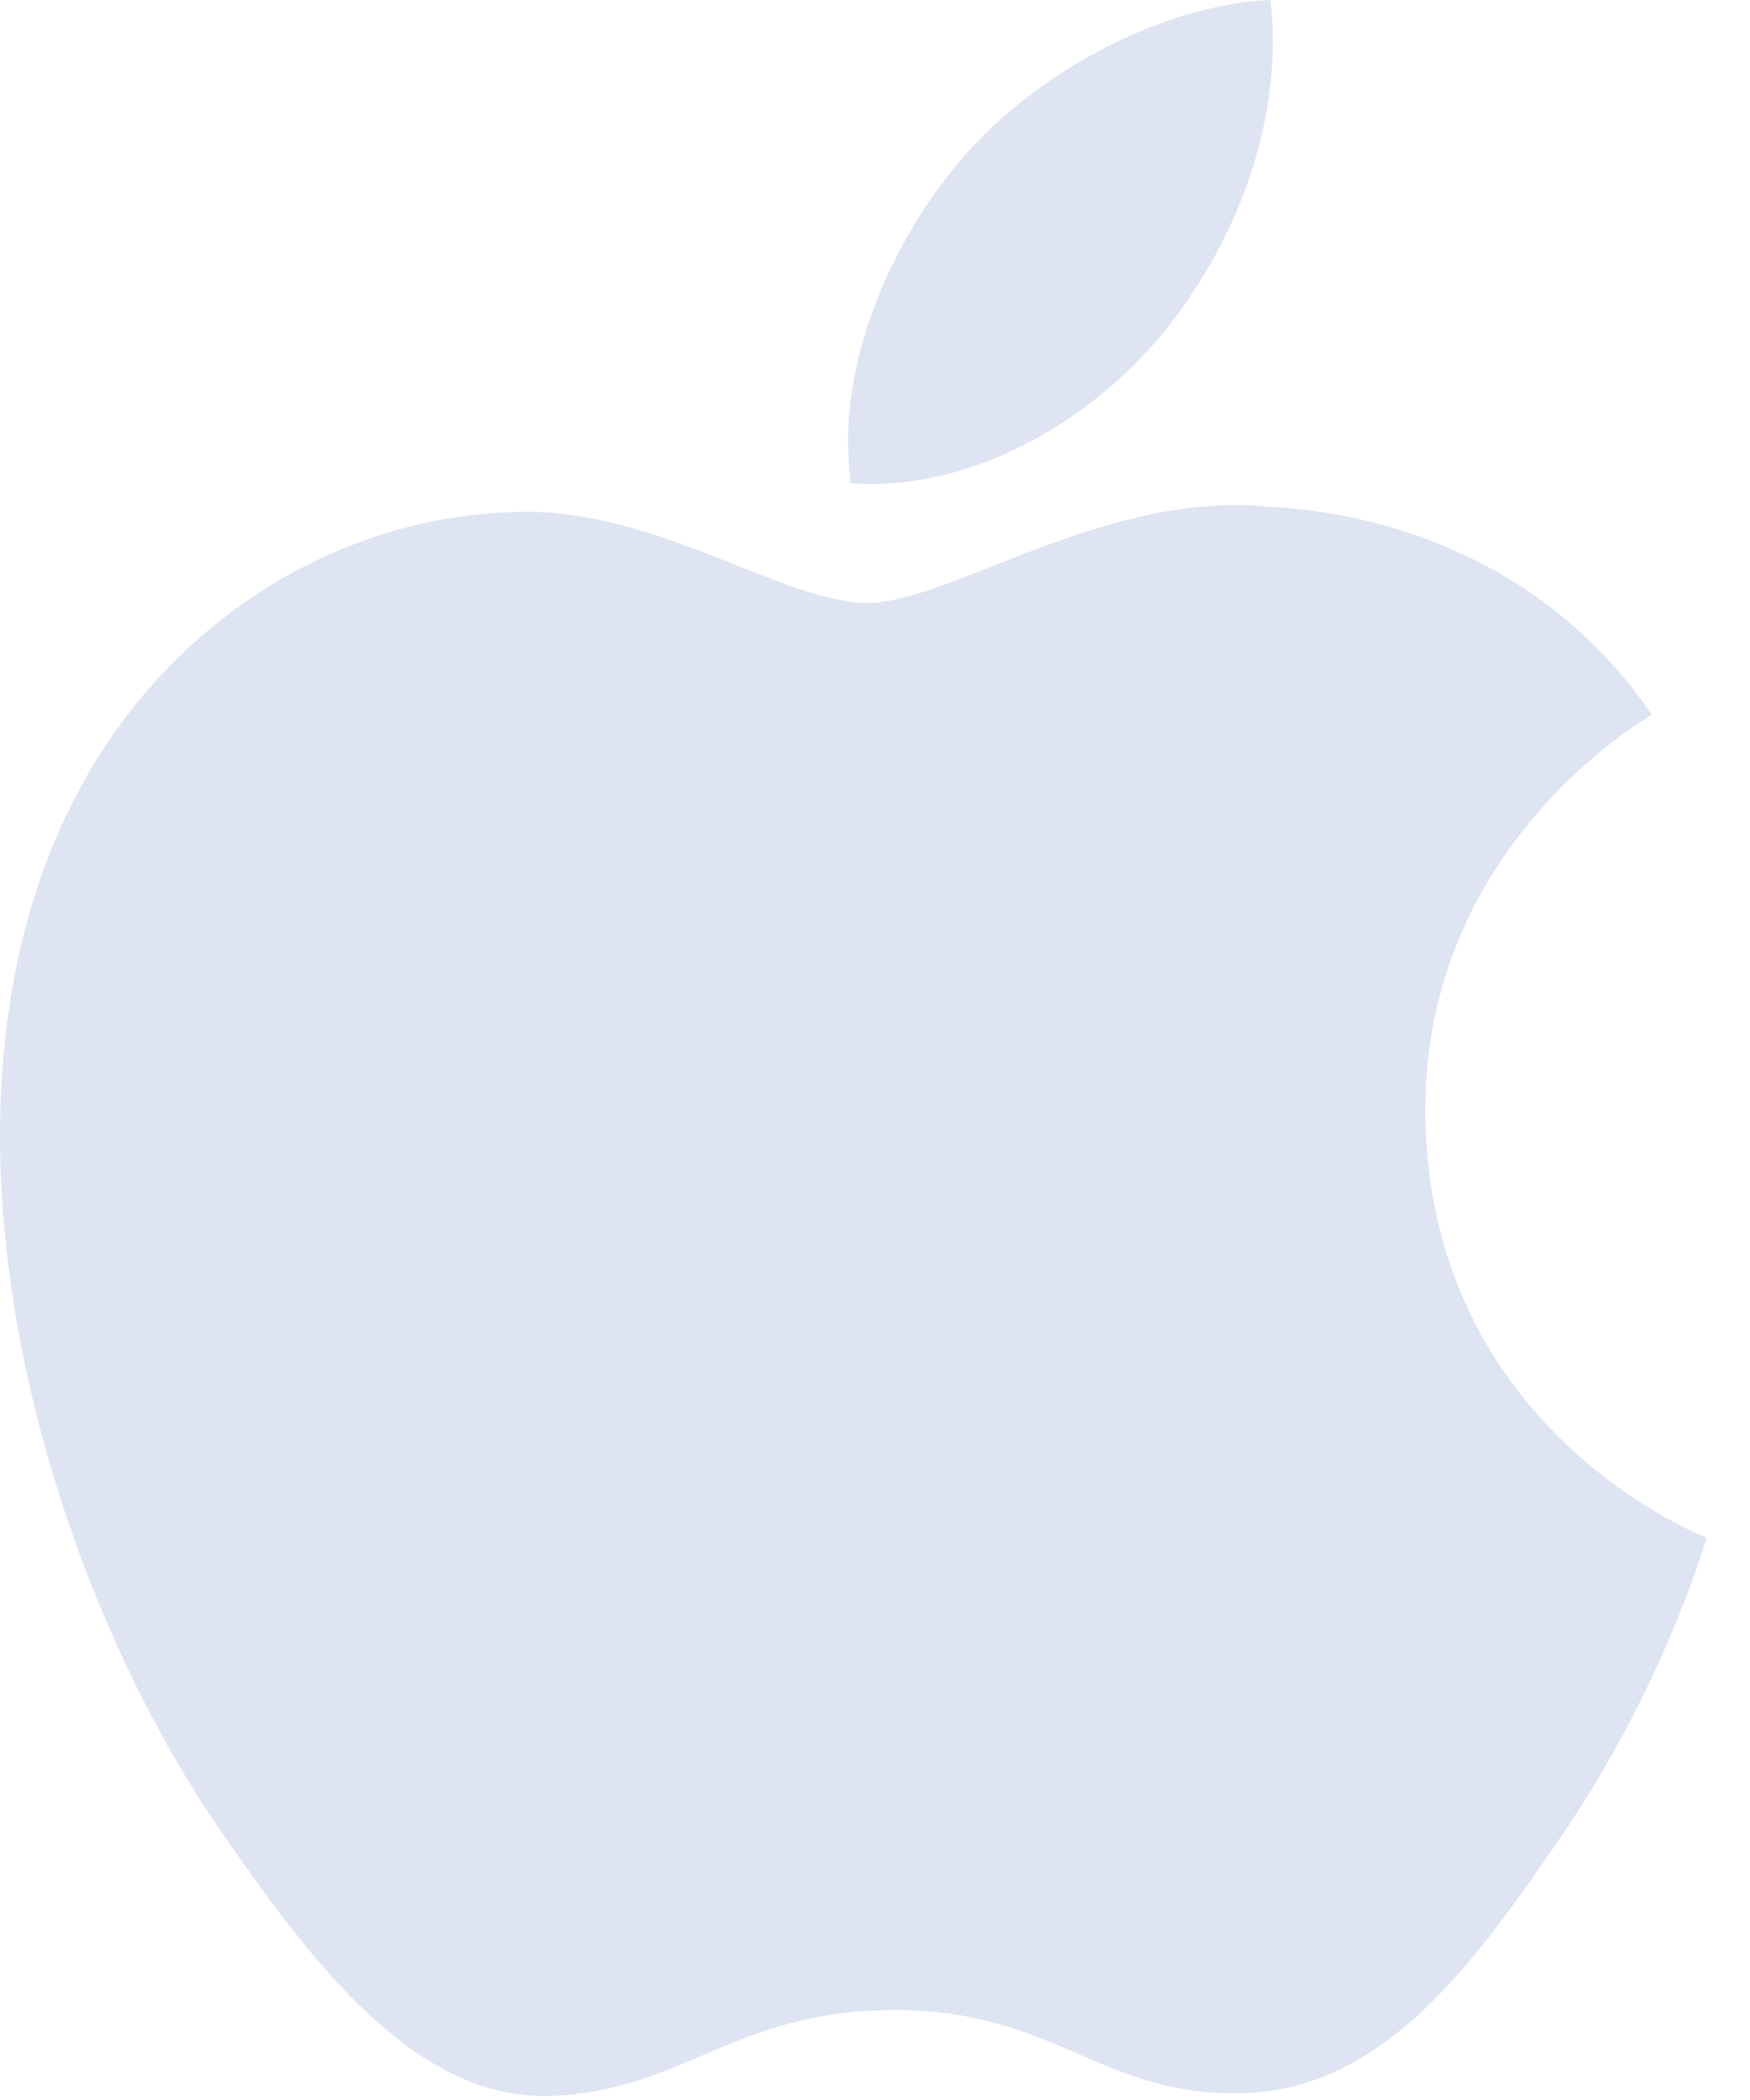 <svg width="20" height="24" viewBox="0 0 20 24" fill="none" xmlns="http://www.w3.org/2000/svg">
<path d="M16.29 12.726C16.323 16.351 19.47 17.558 19.505 17.573C19.478 17.658 19.002 19.292 17.847 20.98C16.849 22.439 15.812 23.893 14.18 23.923C12.576 23.953 12.06 22.972 10.227 22.972C8.393 22.972 7.82 23.893 6.302 23.953C4.726 24.012 3.527 22.375 2.52 20.921C0.463 17.947 -1.109 12.517 1.002 8.852C2.05 7.032 3.924 5.879 5.958 5.85C7.506 5.82 8.966 6.89 9.912 6.89C10.857 6.89 12.632 5.603 14.497 5.792C15.278 5.825 17.471 6.108 18.878 8.168C18.765 8.239 16.263 9.695 16.29 12.726V12.726ZM13.275 3.825C14.112 2.812 14.675 1.403 14.521 0C13.316 0.048 11.857 0.803 10.993 1.815C10.217 2.712 9.539 4.146 9.722 5.521C11.066 5.625 12.439 4.838 13.275 3.825" fill="#D6DDEE" fill-opacity="0.8"/>
</svg>
